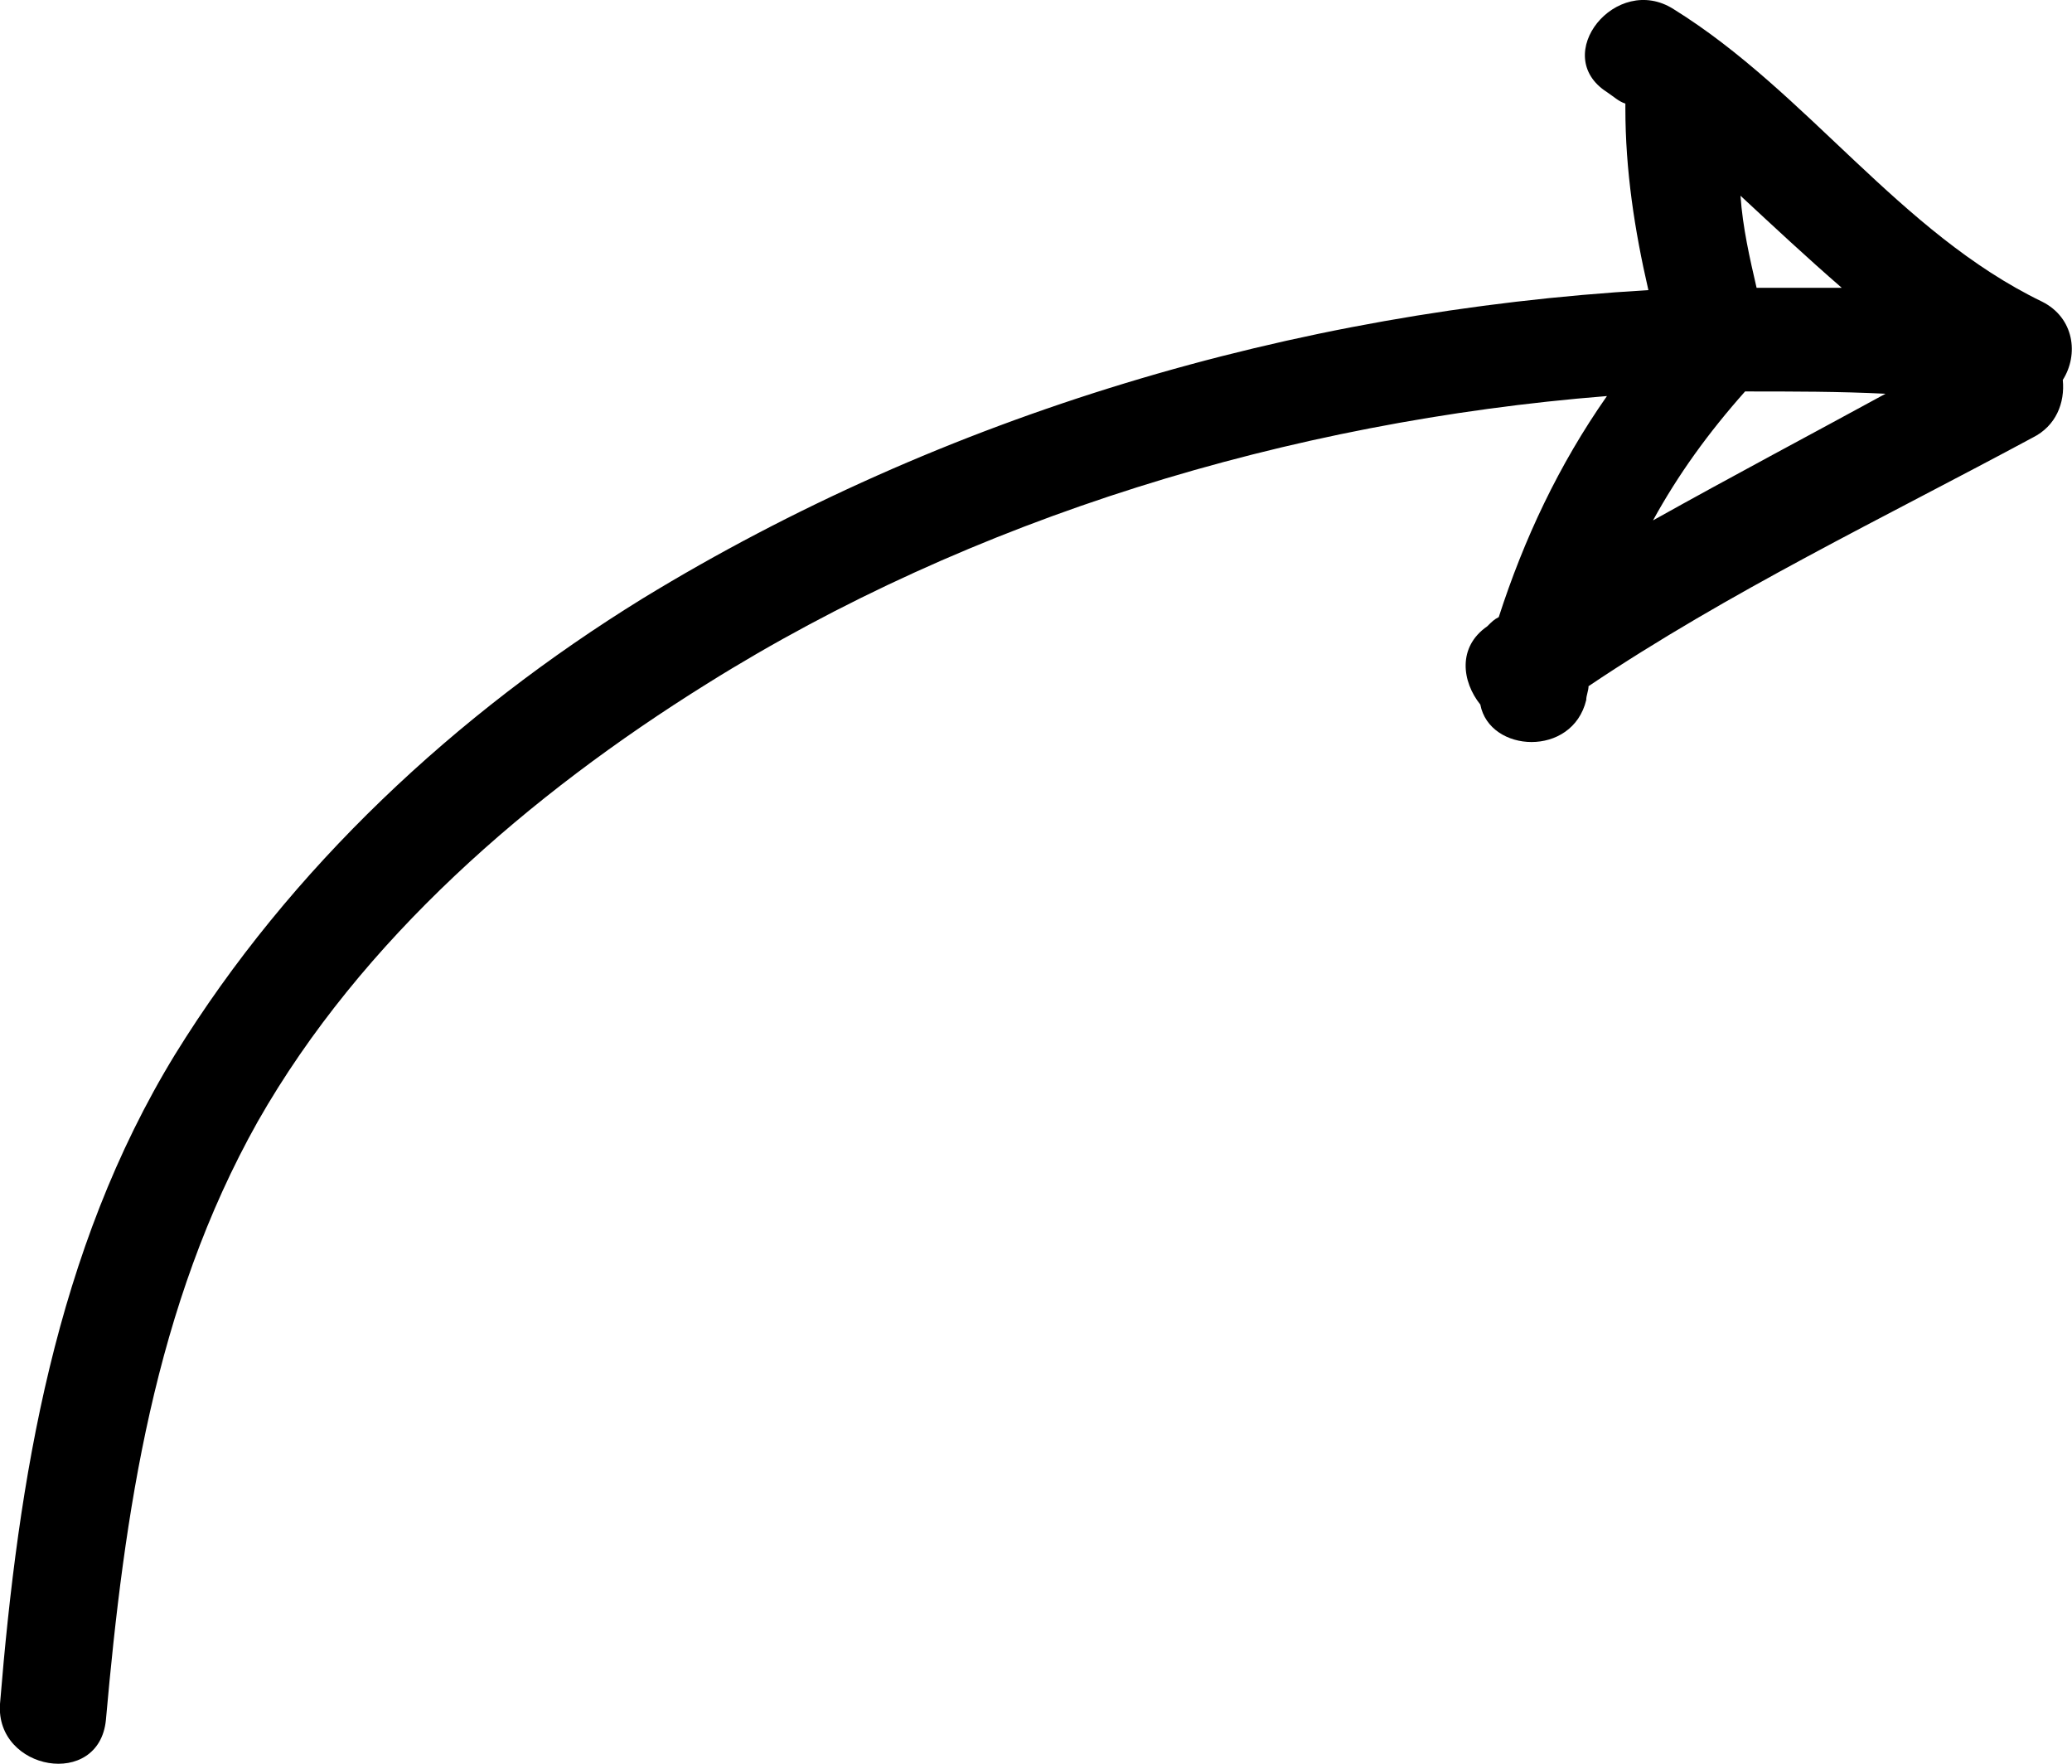 <!-- Generator: Adobe Illustrator 21.1.0, SVG Export Plug-In  -->
<svg version="1.1"
	 xmlns="http://www.w3.org/2000/svg" xmlns:xlink="http://www.w3.org/1999/xlink" xmlns:a="http://ns.adobe.com/AdobeSVGViewerExtensions/3.0/"
	 x="0px" y="0px" width="90px" height="76.6px" viewBox="0 0 90 76.6" style="enable-background:new 0 0 90 76.6;"
	 xml:space="preserve">
<style type="text/css">
	.st0{fill:none;}
</style>
<defs>
</defs>
<g>
	<path class="st0" d="M71.8,22.6c3.3-1.9,6.7-3.7,10.1-5.5c-2-0.1-4.1-0.2-6.1-0.1C74.2,18.8,72.9,20.6,71.8,22.6z"/>
	<path class="st0" d="M80,12.5c-1.5-1.3-2.9-2.7-4.4-4c0.2,1.3,0.4,2.7,0.7,4C77.5,12.4,78.7,12.4,80,12.5z"/>
	<path d="M88.7,13.1c-6.2-3-10.2-9.1-16-12.7c-2.5-1.6-5.4,2-2.9,3.6c0.3,0.2,0.5,0.4,0.8,0.5c0,0.1,0,0.1,0,0.2
		c0,2.7,0.4,5.3,1,7.9C56.2,13.5,41,18,27.9,26c-8.1,5-15.3,11.7-20.3,19.8C2.4,54.3,0.8,64.2,0,74c-0.2,2.9,4.3,3.7,4.6,0.7
		c0.8-9,2.1-18,6.6-26c4.5-7.9,11.8-14.2,19.5-19C42.2,22.5,56,18.3,69.8,17.2c-2.1,3-3.6,6.2-4.7,9.6c-0.2,0.1-0.3,0.2-0.5,0.4
		c-1.3,0.9-1.1,2.4-0.3,3.4c0.4,2.1,4,2.3,4.6-0.2c0-0.2,0.1-0.4,0.1-0.6c6.1-4.1,12.8-7.3,19.3-10.8c1-0.5,1.4-1.5,1.3-2.5
		C90.3,15.4,90.1,13.8,88.7,13.1z M80,12.5c-1.2,0-2.4,0-3.7,0c-0.3-1.3-0.6-2.6-0.7-4C77,9.8,78.5,11.2,80,12.5z M71.8,22.6
		c1.1-2,2.4-3.8,4-5.6c2.1,0,4.1,0,6.1,0.1C78.6,18.9,75.2,20.7,71.8,22.6z"/>
</g>
</svg>
